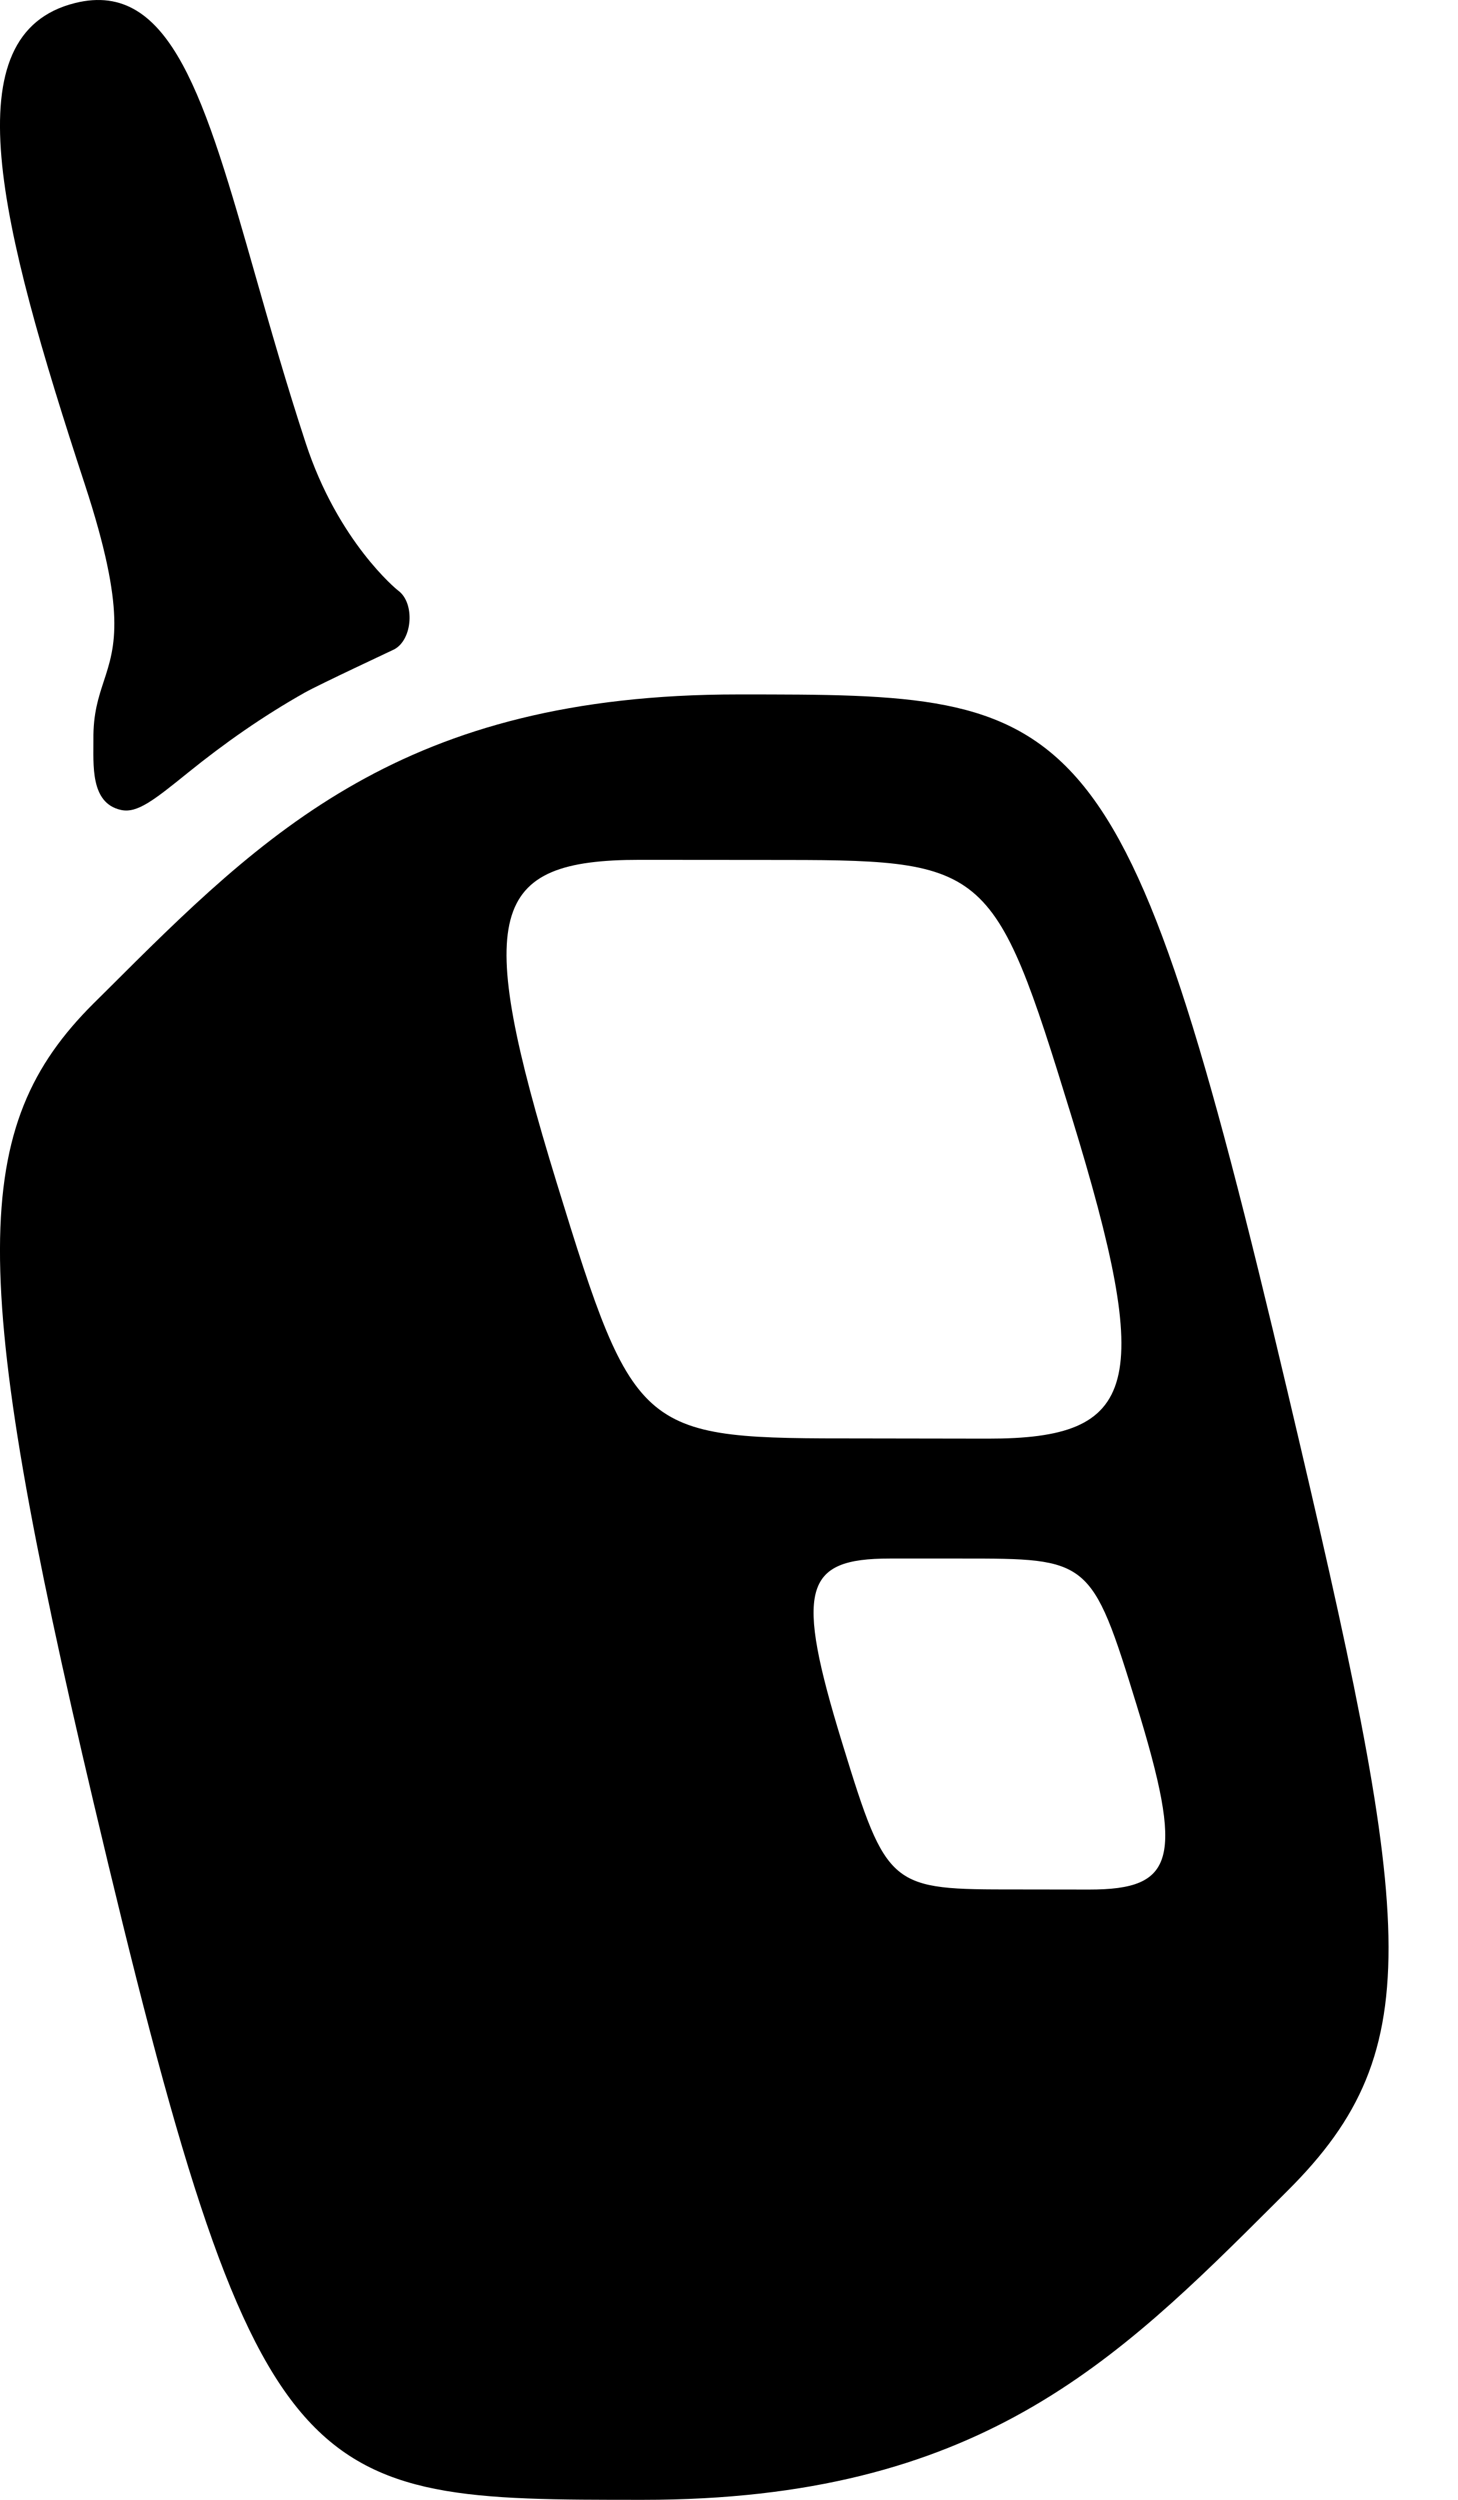 <svg width="14" height="24" viewBox="0 0 14 24" fill="none" xmlns="http://www.w3.org/2000/svg">
<g id="Group 12">
<path id="Subtract" fill-rule="evenodd" clip-rule="evenodd" d="M7.088 6.667C3.872 6.667 2.547 7.989 1.017 9.516L0.898 9.634C-0.288 10.816 -0.311 12.182 0.898 17.303C2.479 24 2.875 24 6.174 24C9.39 24 10.715 22.677 12.245 21.151L12.364 21.032C13.745 19.656 13.564 18.447 12.364 13.364C10.783 6.667 10.387 6.667 7.088 6.667ZM10.286 10.709C9.532 8.256 9.487 8.256 7.351 8.256L6.144 8.255C4.693 8.255 4.547 8.758 5.346 11.357C6.1 13.81 6.144 13.81 8.28 13.81L9.487 13.812C10.938 13.812 11.085 13.308 10.286 10.709ZM9.235 14.963C10.457 14.963 10.482 14.963 10.913 16.366C11.37 17.853 11.287 18.141 10.457 18.141L9.766 18.14C8.544 18.14 8.519 18.14 8.088 16.737C7.631 15.251 7.714 14.963 8.544 14.963L9.235 14.963Z" fill="black"/>
<path id="Subtract_2" d="M2.936 4.255C2.75 3.688 2.596 3.148 2.455 2.654C1.97 0.952 1.642 -0.2 0.721 0.029C-0.466 0.324 -0.01 2.137 0.816 4.655C1.215 5.874 1.106 6.207 0.997 6.539C0.946 6.695 0.894 6.851 0.897 7.099C0.899 7.335 0.863 7.711 1.162 7.776C1.318 7.811 1.482 7.679 1.809 7.415C2.152 7.138 2.522 6.877 2.929 6.648C3.066 6.571 3.777 6.239 3.786 6.234C3.963 6.139 3.986 5.787 3.822 5.669C3.809 5.66 3.245 5.198 2.936 4.255Z" fill="black"/>
</g>
</svg>
